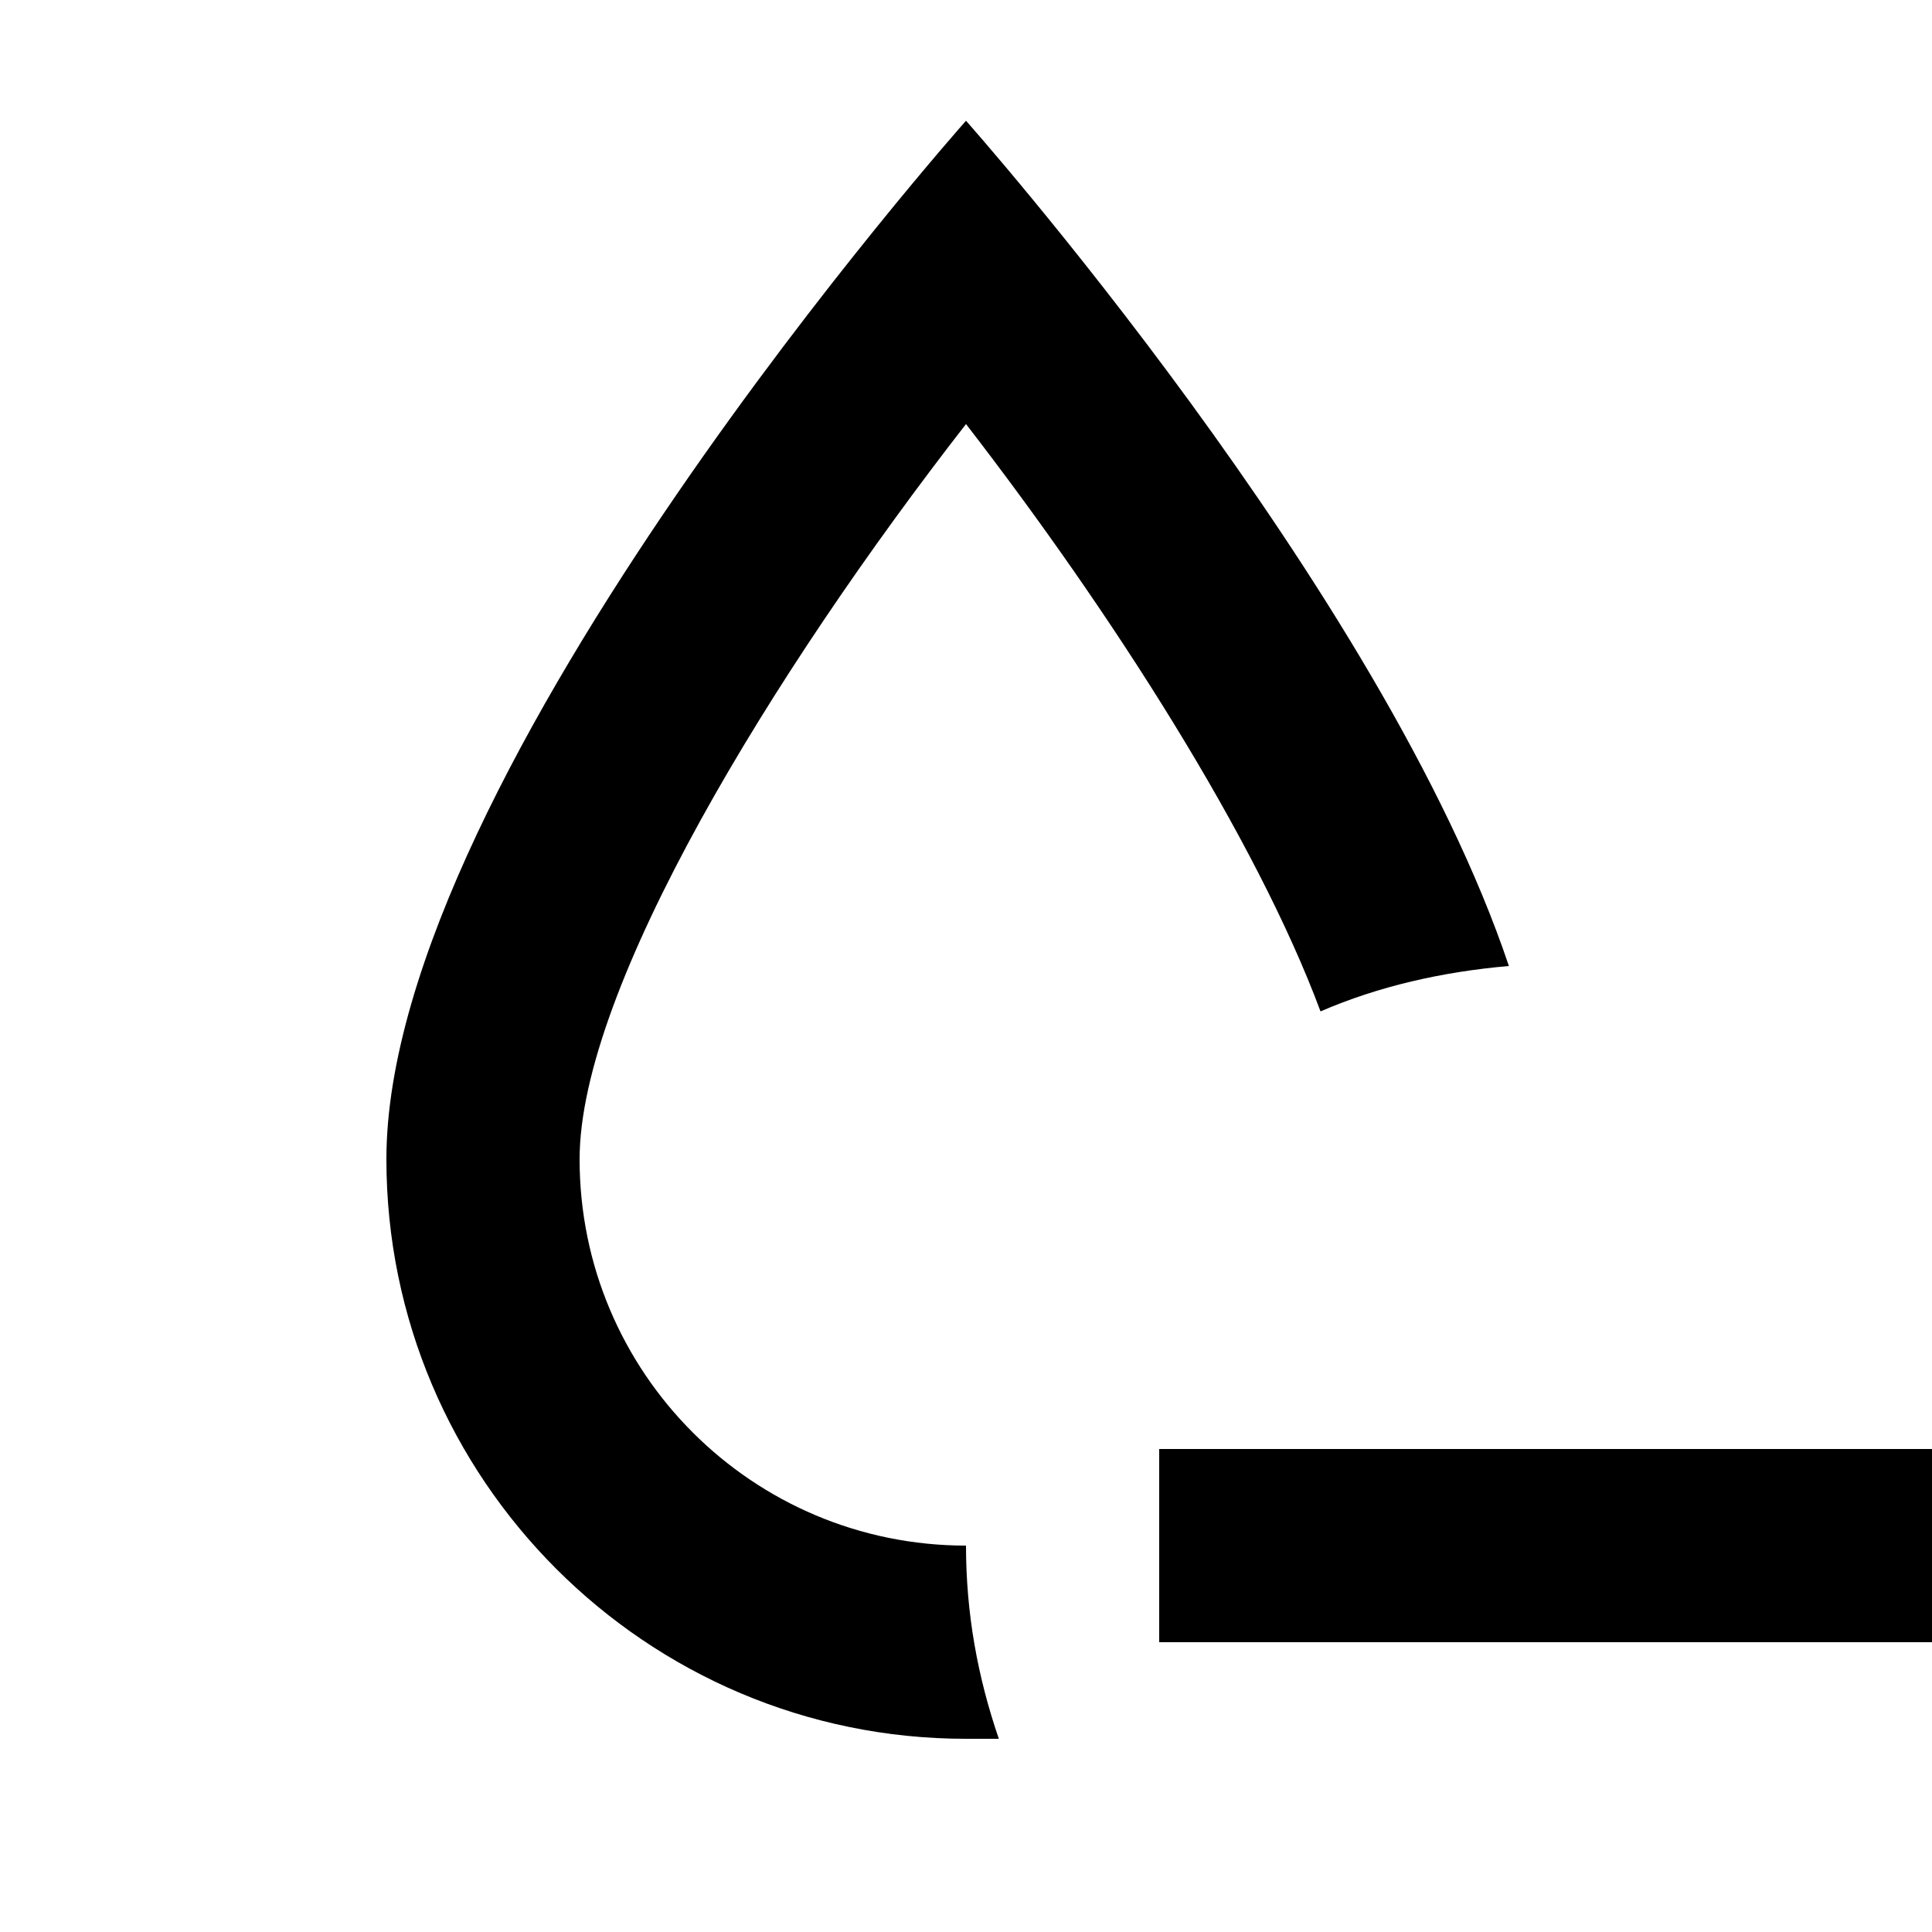 <?xml version="1.0" encoding="UTF-8"?><!DOCTYPE svg PUBLIC "-//W3C//DTD SVG 1.1//EN" "http://www.w3.org/Graphics/SVG/1.1/DTD/svg11.dtd"><svg xmlns="http://www.w3.org/2000/svg" xmlns:xlink="http://www.w3.org/1999/xlink" version="1.1" id="mdi-water-minus-outline" width="24" height="24" viewBox="2 2 20 20"><path d="M22 17V19H14V17H22M8 14C8 12.23 10 8.96 12 6.39C13.5 8.33 15 10.67 15.67 12.47C16.27 12.21 16.93 12.06 17.62 12C16.31 8.1 12 3.25 12 3.25S6 10 6 14C6 17.31 8.69 20 12 20C12.12 20 12.23 20 12.34 20C12.12 19.36 12 18.7 12 18C9.79 18 8 16.21 8 14Z" /></svg>